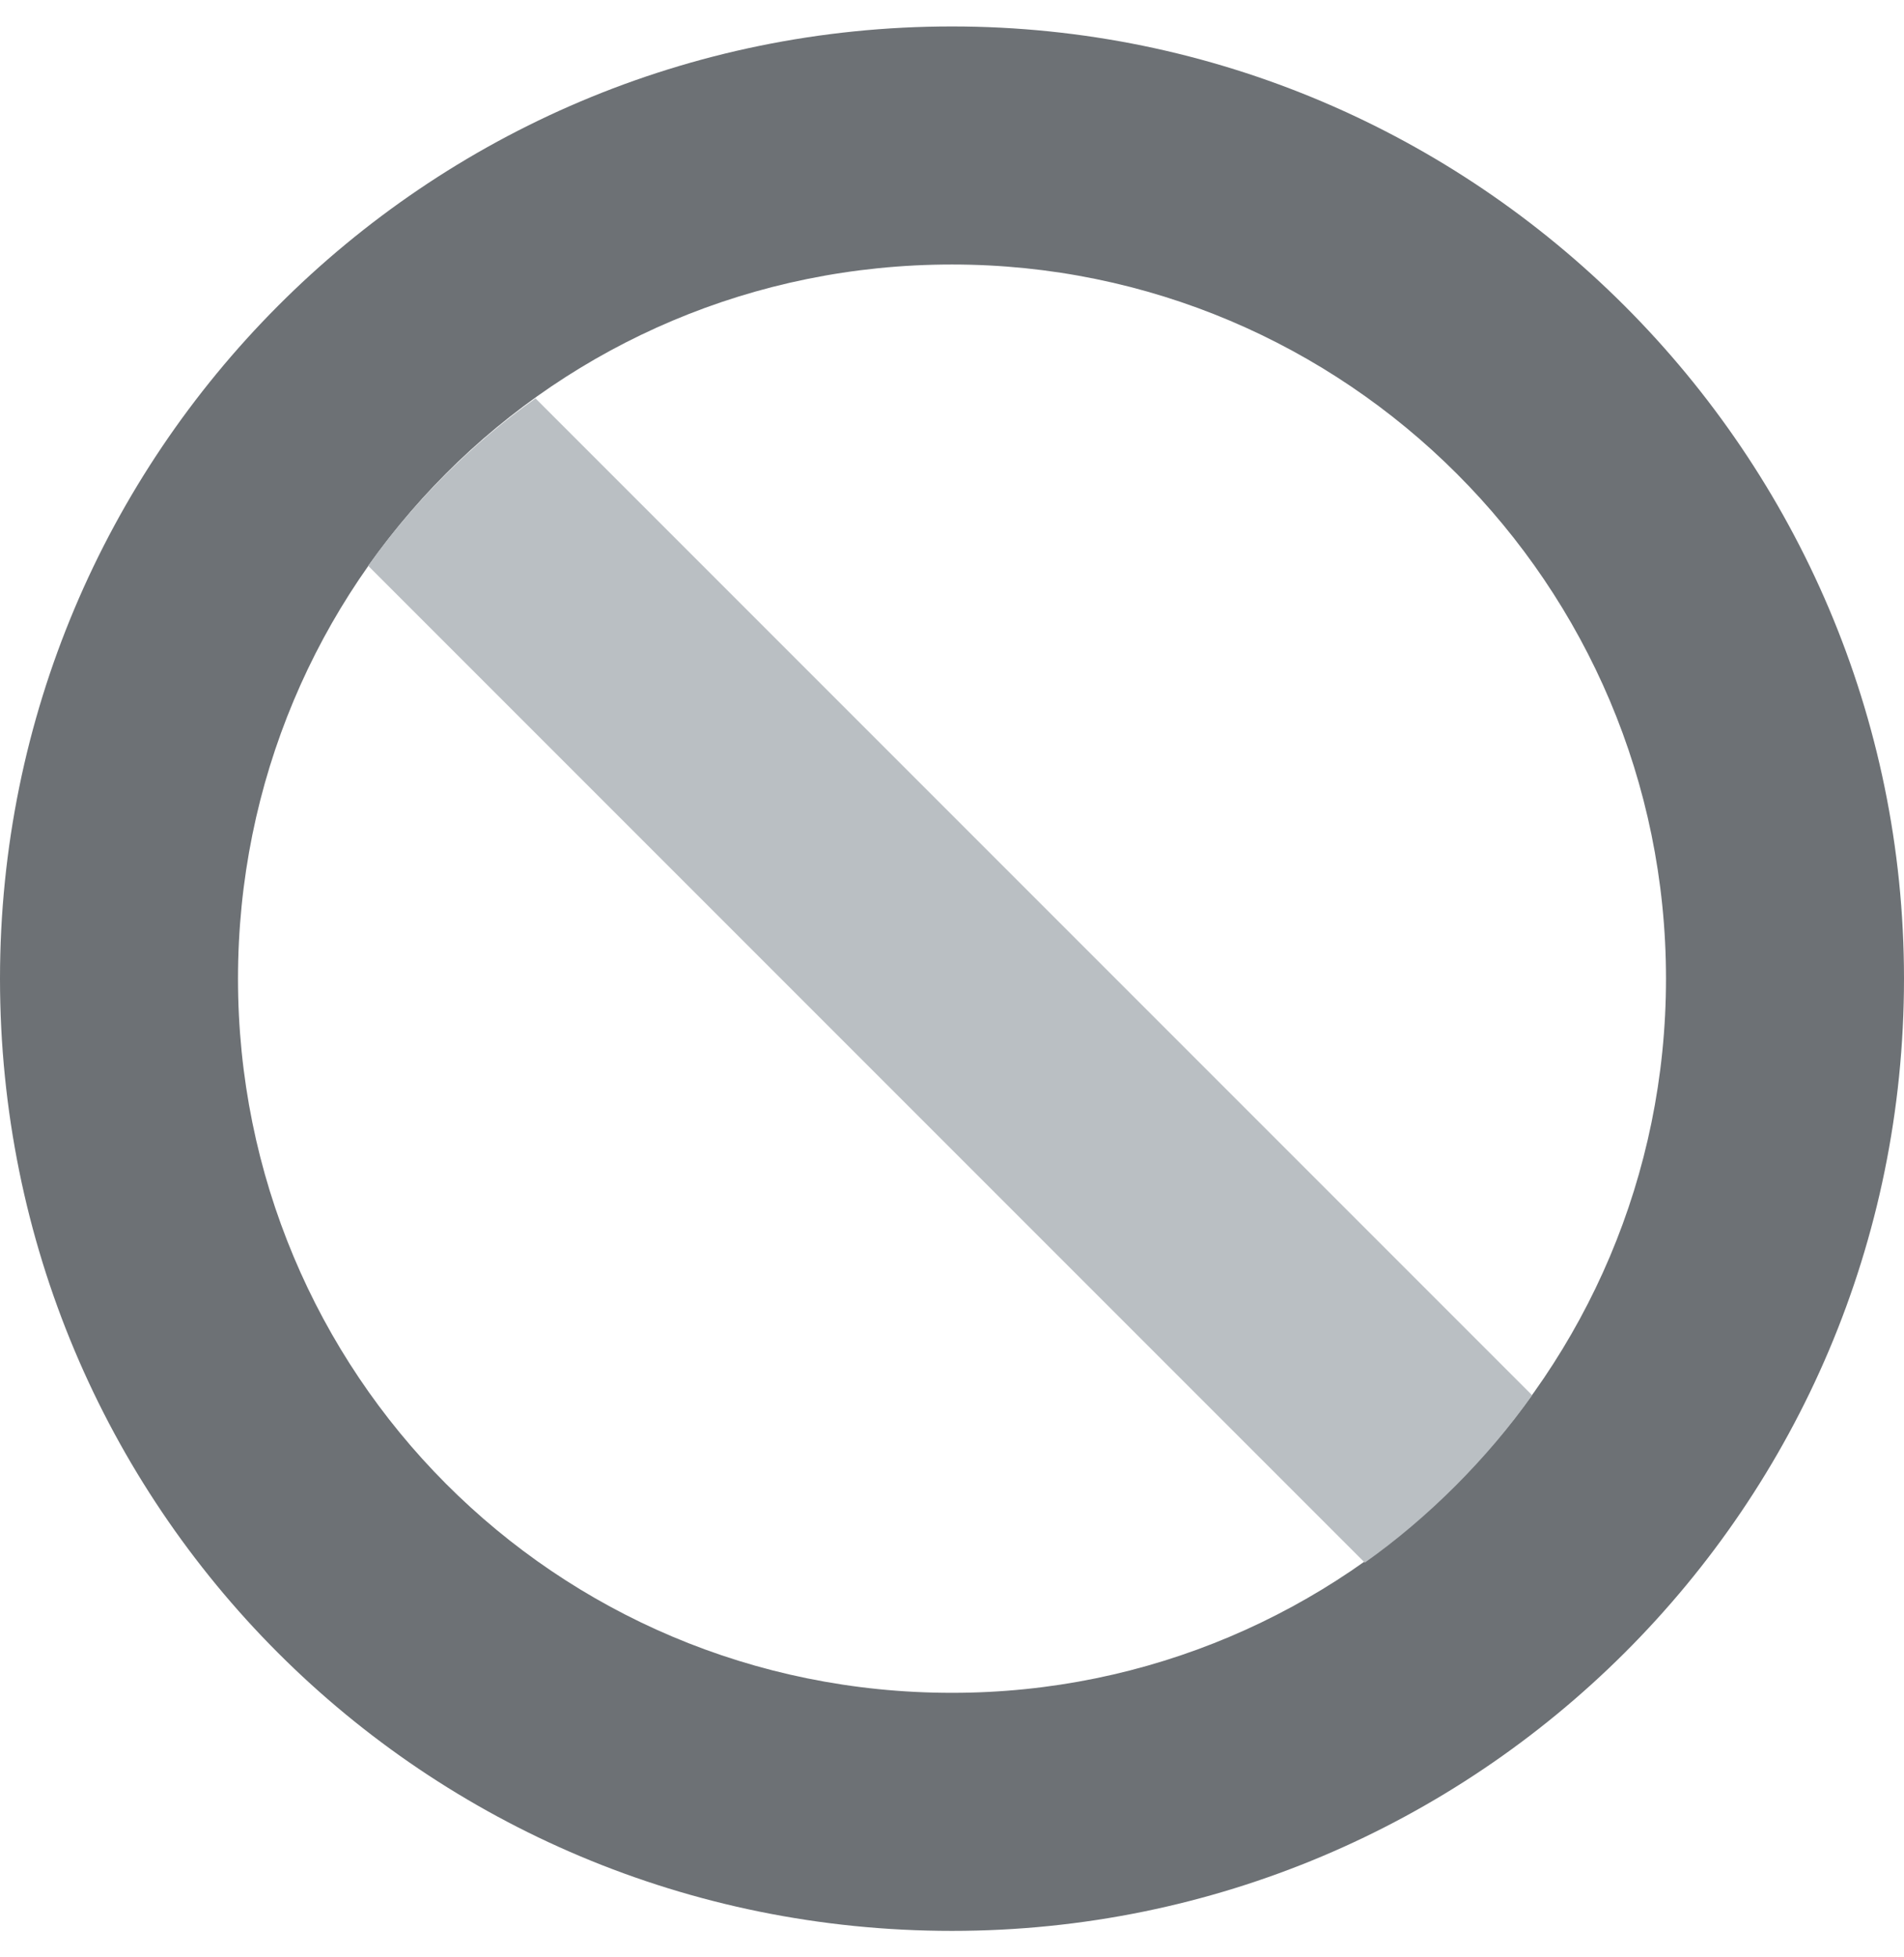 <svg xmlns="http://www.w3.org/2000/svg" width="36" height="37" viewBox="0 0 36 37" fill="none">
<path d="M0 18.5C0 8.586 8.016 0.5 18 0.5C27.914 0.5 36 8.586 36 18.5C36 28.484 27.914 36.5 18 36.5C8.016 36.5 0 28.484 0 18.5ZM18 32C25.453 32 31.5 25.953 31.5 18.5C31.5 11.047 25.453 5 18 5C10.477 5 4.5 11.047 4.5 18.5C4.5 25.953 10.477 32 18 32Z" fill="#6D7175" />
<path d="M10.125 7.531L28.969 26.375C28.125 27.57 27 28.695 25.805 29.539L6.961 10.695C7.805 9.5 8.93 8.375 10.125 7.531Z" fill="#BABFC3" />
</svg>